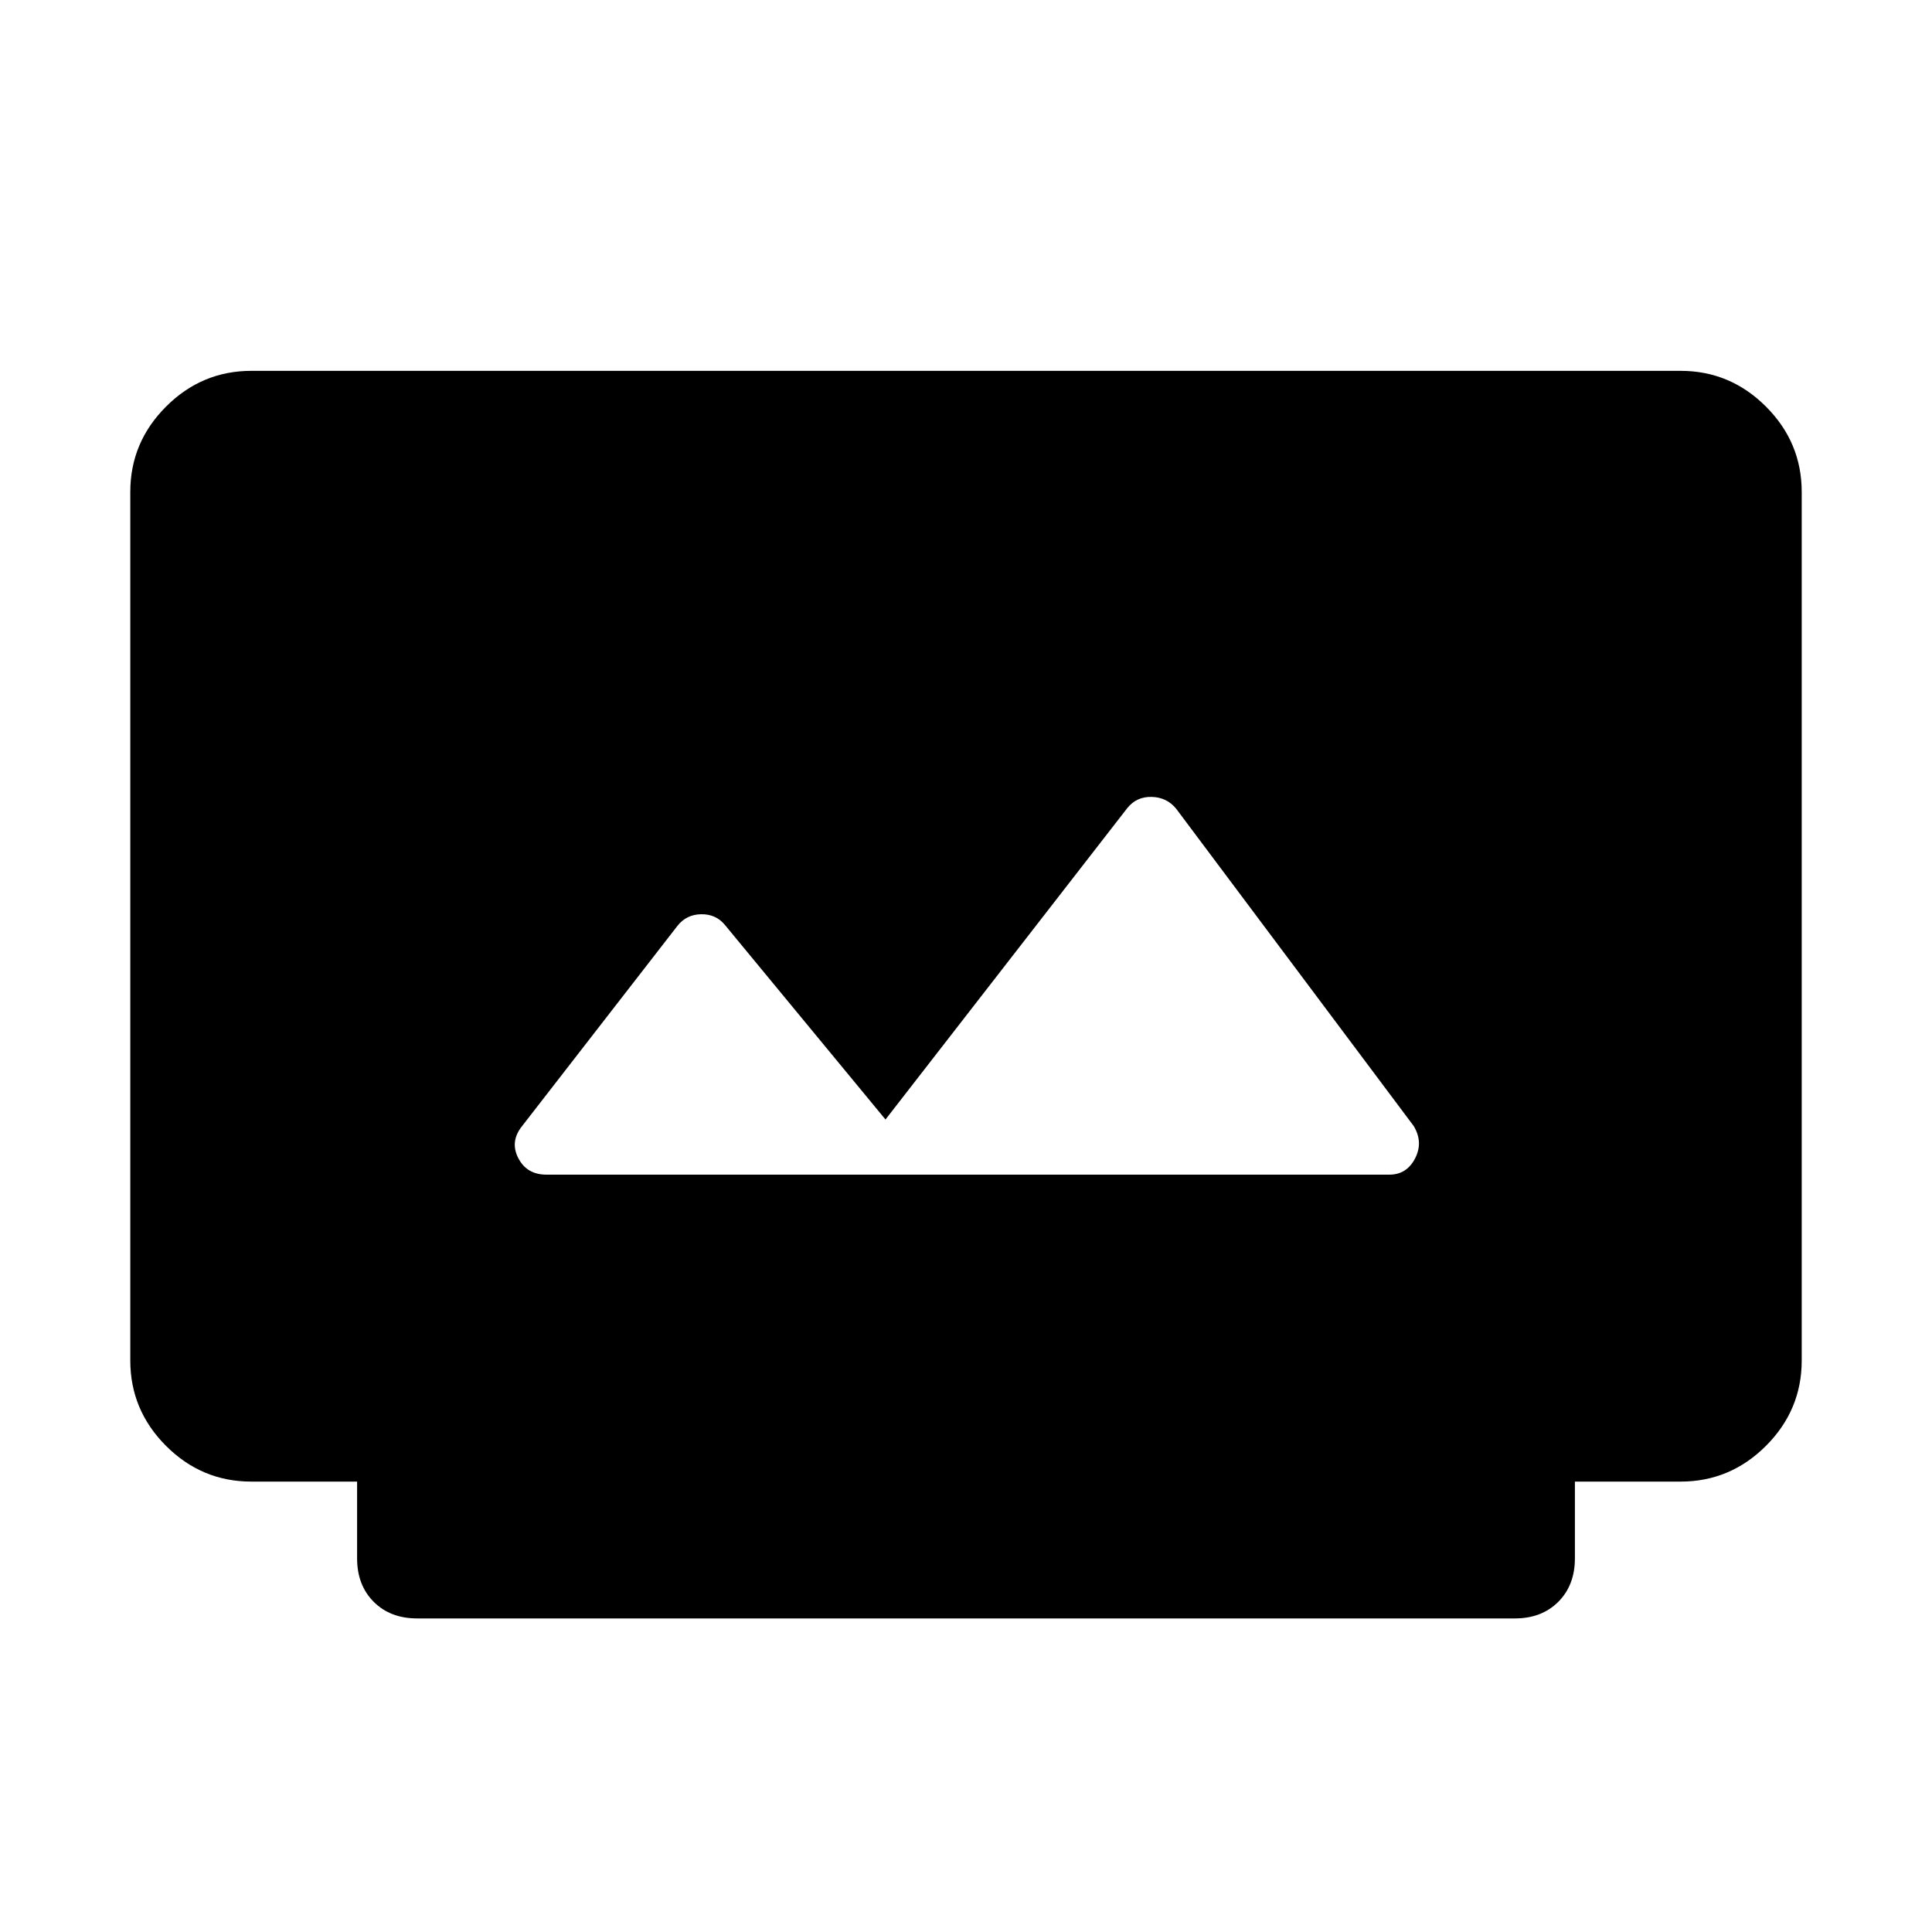 <svg xmlns="http://www.w3.org/2000/svg" height="40" viewBox="0 -960 960 960" width="40"><path d="M207.29-155.81q-13.34 0-21.6-8.26-8.25-8.26-8.25-21.6v-38.13h-52.53q-24.68 0-42.42-17.76-17.75-17.76-17.75-42.43v-431.55q0-24.66 17.77-42.43 17.76-17.76 42.43-17.76h710.12q24.67 0 42.43 17.76 17.77 17.77 17.77 42.43v431.55q0 24.67-17.77 42.43-17.76 17.76-42.43 17.76h-52.5v38.13q0 13.34-8.25 21.6-8.26 8.26-21.6 8.26H207.29Zm64.26-220.51h418.77q8.65 0 12.82-8.06 4.17-8.07-.69-16.12L584.44-558.14q-4.65-5.69-12.13-5.88-7.49-.2-12.09 5.46L440-403.72l-79.83-96.73q-4.45-5.38-11.78-5.27-7.34.12-11.82 5.83l-77.11 99.39q-6.18 7.68-1.94 15.93 4.23 8.25 14.03 8.25Z"/></svg>